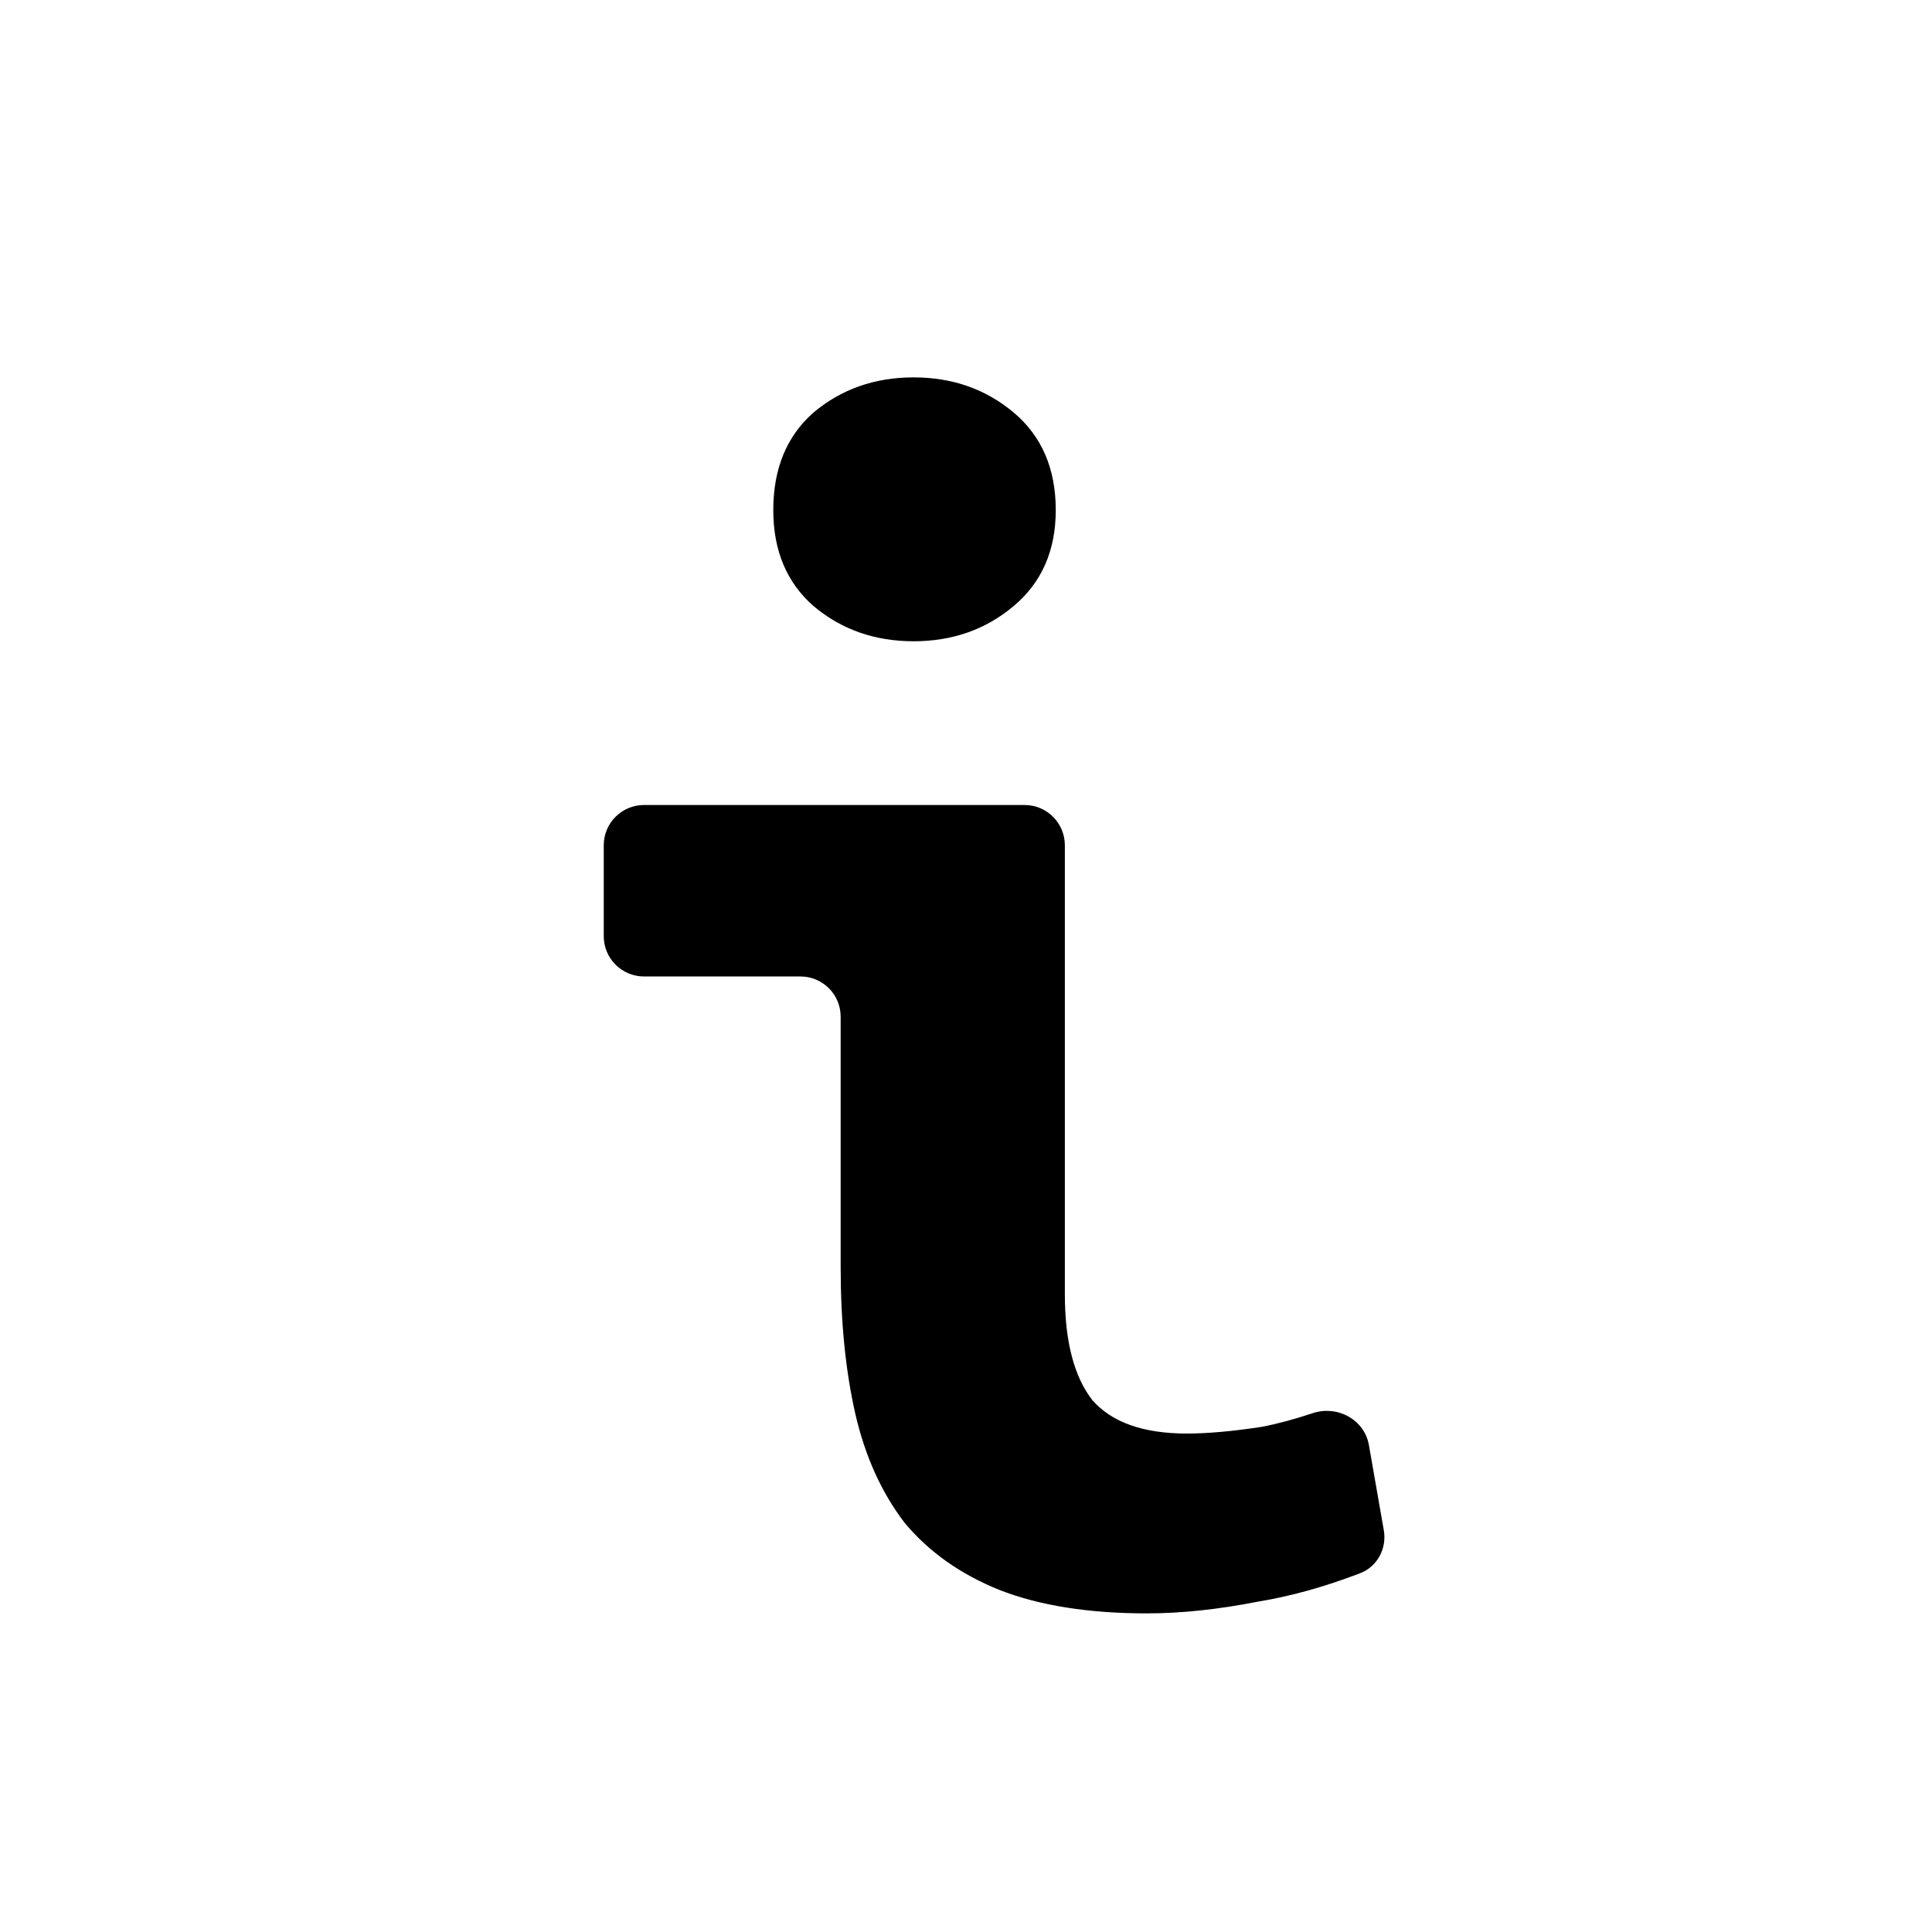 <svg width="24" height="24" viewBox="0 0 24 24" fill="none" xmlns="http://www.w3.org/2000/svg">
  <path d="M13.115 6.337C13.115 6.838 12.941 7.235 12.594 7.527C12.247 7.82 11.832 7.966 11.349 7.966C10.866 7.966 10.451 7.82 10.104 7.527C9.772 7.235 9.606 6.838 9.606 6.337C9.606 5.822 9.772 5.419 10.104 5.126C10.451 4.834 10.866 4.688 11.349 4.688C11.832 4.688 12.247 4.834 12.594 5.126C12.941 5.419 13.115 5.822 13.115 6.337ZM17.19 19.008C17.23 19.235 17.11 19.462 16.894 19.544C16.453 19.713 16.031 19.83 15.628 19.896C15.13 19.994 14.669 20.042 14.247 20.042C13.522 20.042 12.911 19.945 12.413 19.75C11.93 19.555 11.537 19.277 11.236 18.915C10.949 18.539 10.745 18.087 10.624 17.558C10.504 17.029 10.443 16.423 10.443 15.741V12.63C10.443 12.353 10.219 12.13 9.943 12.13H8C7.724 12.13 7.5 11.906 7.5 11.63V10.5C7.5 10.224 7.724 10 8 10H12.728C13.004 10 13.228 10.224 13.228 10.5V16.075C13.228 16.66 13.341 17.098 13.568 17.391C13.809 17.669 14.202 17.808 14.745 17.808C15.002 17.808 15.311 17.78 15.673 17.725C15.871 17.687 16.081 17.63 16.306 17.555C16.612 17.453 16.949 17.633 17.005 17.951L17.19 19.008Z" fill="currentColor"/>
</svg>
